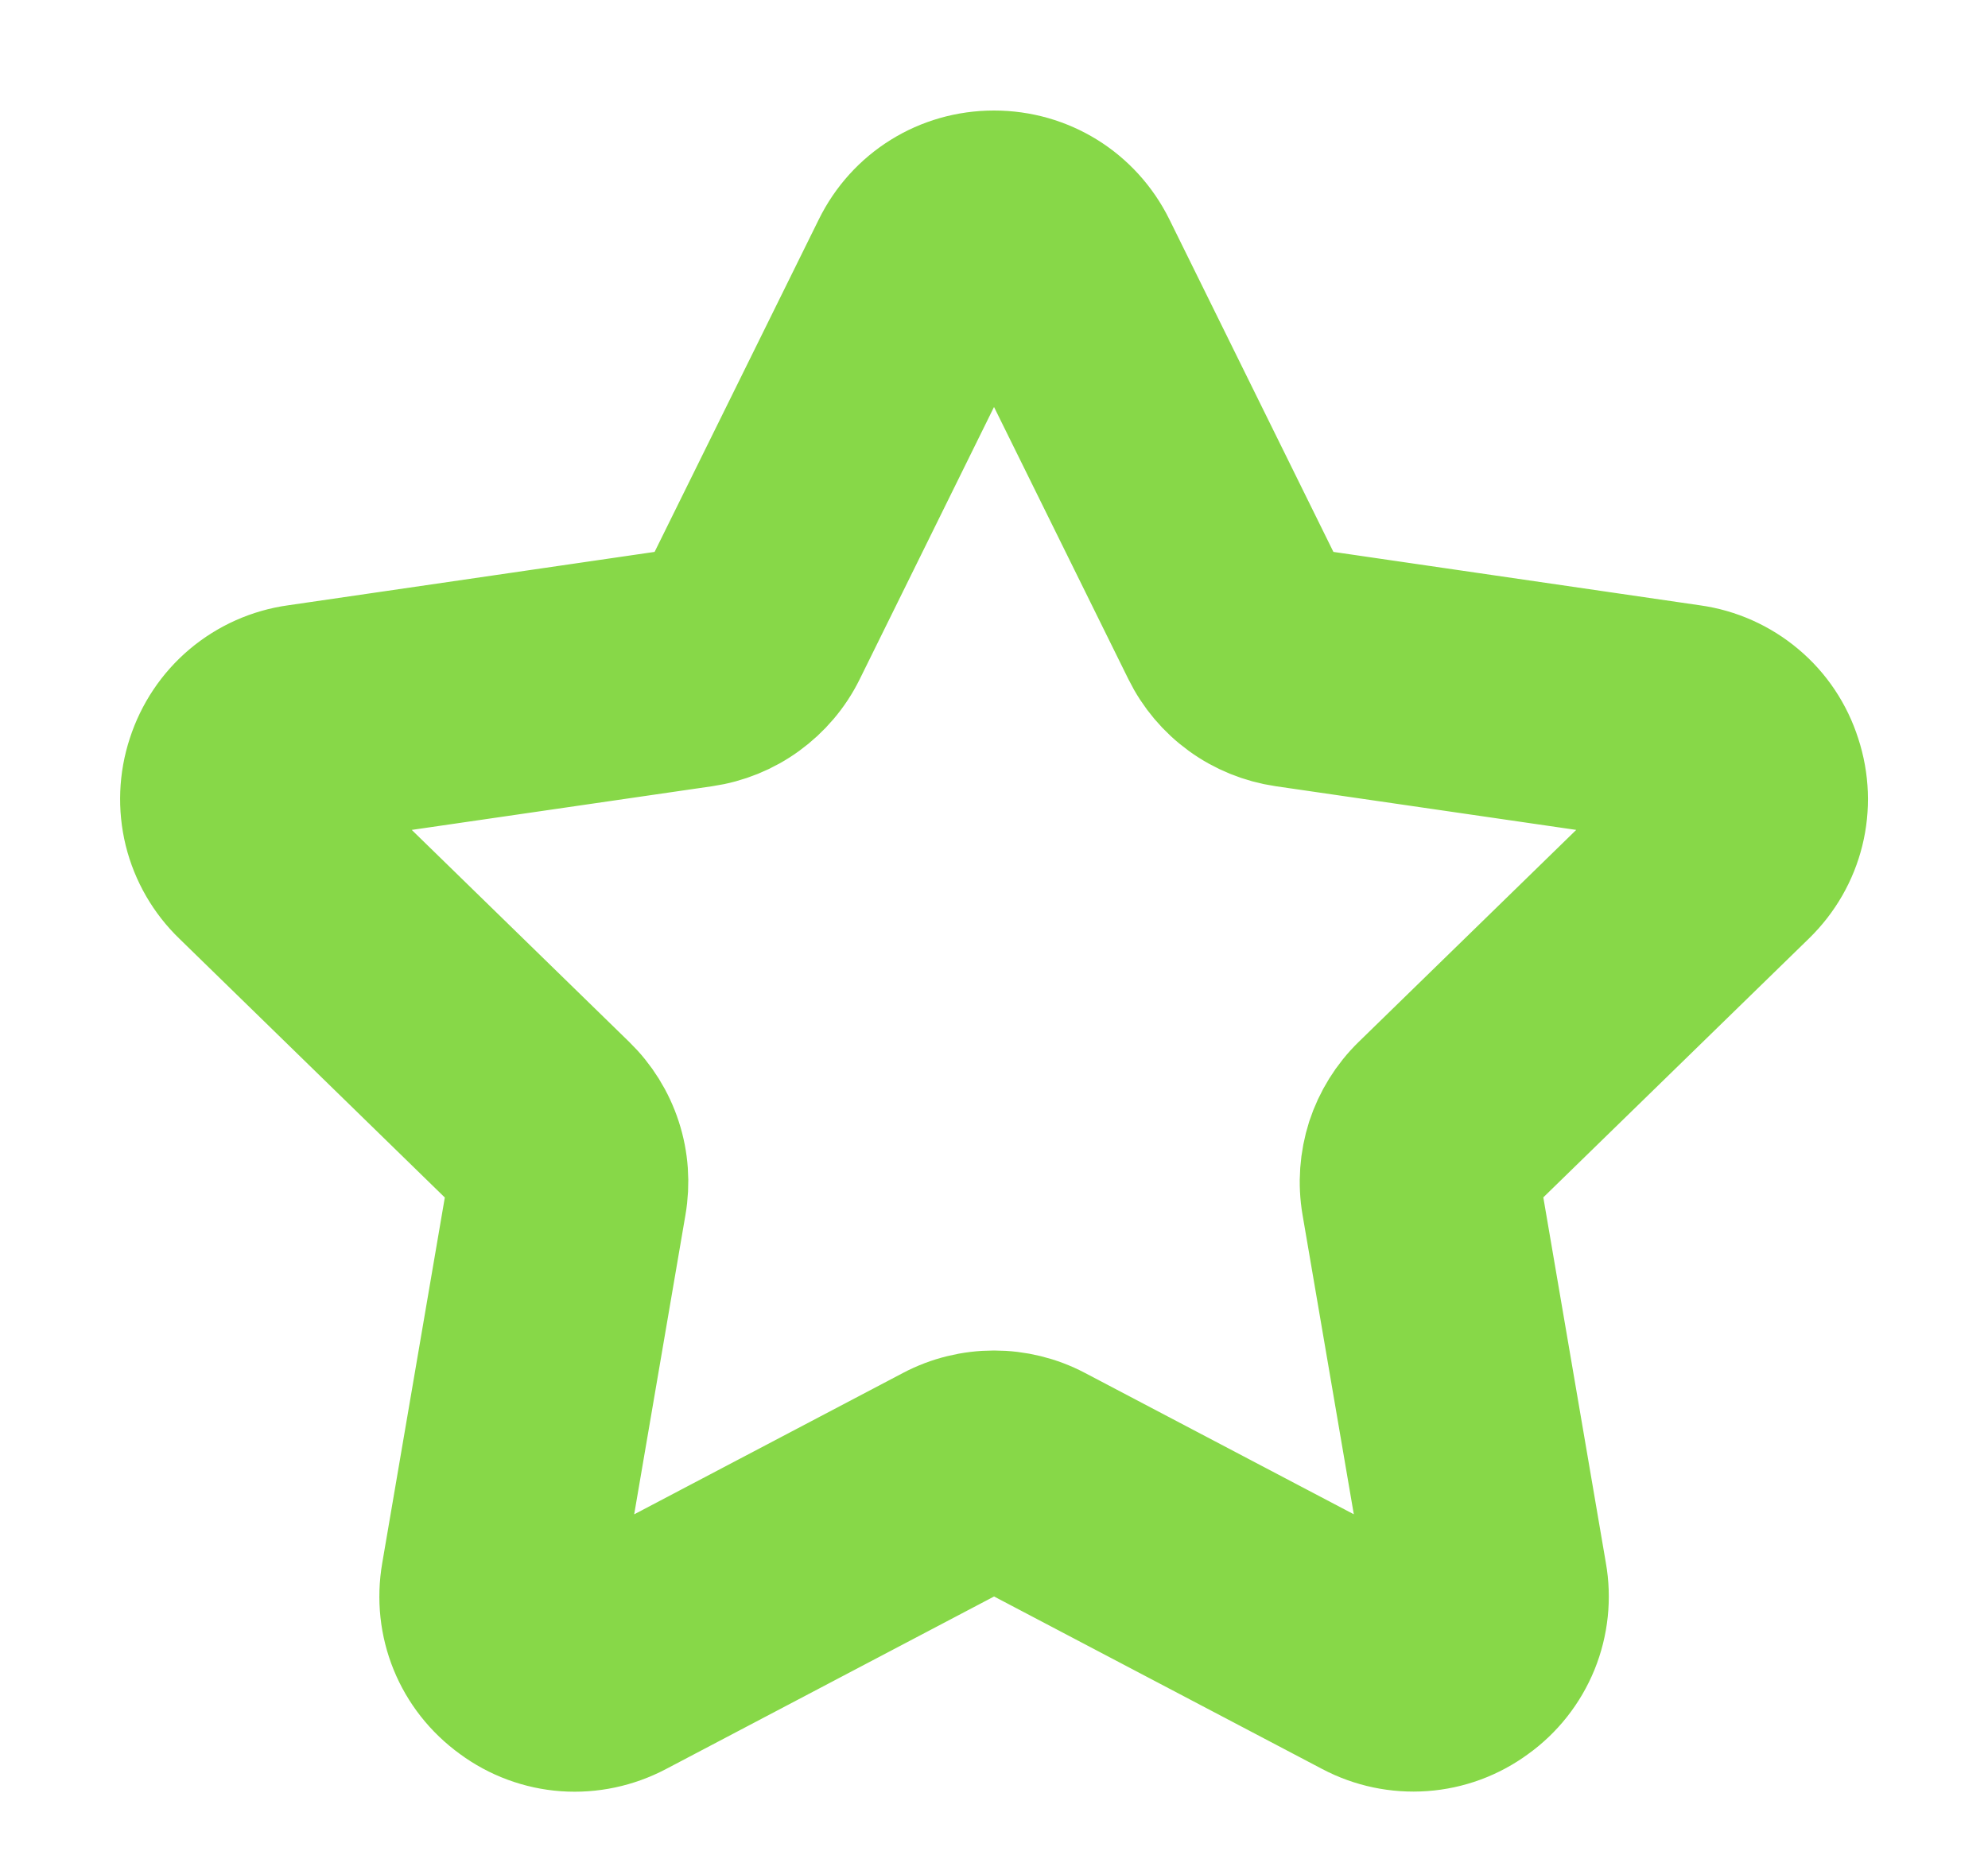 <svg width="15" height="14" viewBox="0 0 15 14" fill="none" xmlns="http://www.w3.org/2000/svg">
<path d="M12.758 5.063L9.814 4.634C9.788 4.63 9.763 4.62 9.742 4.605C9.72 4.589 9.703 4.569 9.691 4.545L8.375 1.877C8.209 1.542 7.874 1.334 7.5 1.334C7.126 1.334 6.791 1.542 6.626 1.878L5.309 4.545C5.297 4.569 5.28 4.589 5.259 4.605C5.237 4.62 5.213 4.63 5.186 4.634L2.242 5.063C2.062 5.088 1.892 5.164 1.753 5.281C1.614 5.398 1.511 5.553 1.455 5.726C1.398 5.899 1.391 6.084 1.434 6.261C1.478 6.438 1.571 6.599 1.702 6.725L3.832 8.802C3.871 8.839 3.888 8.893 3.879 8.946L3.377 11.879C3.313 12.248 3.462 12.613 3.765 12.832C3.911 12.94 4.086 13.005 4.267 13.018C4.449 13.031 4.631 12.992 4.792 12.907L7.425 11.522C7.448 11.51 7.474 11.504 7.5 11.504C7.527 11.504 7.552 11.51 7.576 11.522L10.21 12.907C10.371 12.992 10.552 13.03 10.734 13.017C10.915 13.004 11.089 12.94 11.236 12.832C11.384 12.726 11.499 12.58 11.568 12.411C11.636 12.243 11.656 12.058 11.624 11.879L11.122 8.945C11.117 8.92 11.119 8.893 11.127 8.868C11.136 8.843 11.15 8.82 11.168 8.802L13.299 6.725C13.567 6.465 13.662 6.081 13.545 5.726C13.49 5.553 13.387 5.398 13.247 5.281C13.108 5.164 12.938 5.088 12.758 5.063H12.758ZM12.731 6.144L10.601 8.22C10.488 8.33 10.403 8.467 10.354 8.617C10.306 8.768 10.294 8.928 10.321 9.084L10.823 12.016C10.829 12.046 10.826 12.077 10.815 12.105C10.803 12.134 10.783 12.158 10.758 12.175C10.734 12.194 10.705 12.205 10.675 12.207C10.644 12.209 10.614 12.203 10.588 12.188L7.954 10.803C7.814 10.729 7.658 10.691 7.5 10.691C7.342 10.691 7.186 10.729 7.046 10.803L4.413 12.188C4.387 12.203 4.356 12.209 4.326 12.207C4.295 12.205 4.266 12.194 4.242 12.175C4.217 12.158 4.197 12.134 4.185 12.105C4.174 12.077 4.171 12.046 4.177 12.016L4.679 9.084C4.706 8.928 4.695 8.768 4.646 8.618C4.597 8.467 4.512 8.331 4.399 8.221L2.269 6.144C2.246 6.123 2.231 6.096 2.223 6.067C2.216 6.037 2.217 6.006 2.227 5.977C2.236 5.948 2.253 5.922 2.276 5.902C2.3 5.882 2.329 5.87 2.359 5.866L5.303 5.438C5.46 5.415 5.608 5.355 5.736 5.262C5.864 5.169 5.968 5.047 6.038 4.905L7.354 2.237C7.393 2.158 7.462 2.146 7.5 2.146C7.538 2.146 7.607 2.158 7.646 2.237L8.963 4.905C9.033 5.047 9.136 5.169 9.264 5.262C9.392 5.355 9.541 5.415 9.697 5.438L12.641 5.866C12.671 5.87 12.7 5.882 12.723 5.902C12.747 5.922 12.764 5.948 12.773 5.977C12.783 6.006 12.784 6.037 12.777 6.066C12.77 6.096 12.754 6.123 12.731 6.144Z" fill="#FB811F" stroke="#87D848"/>
</svg>
